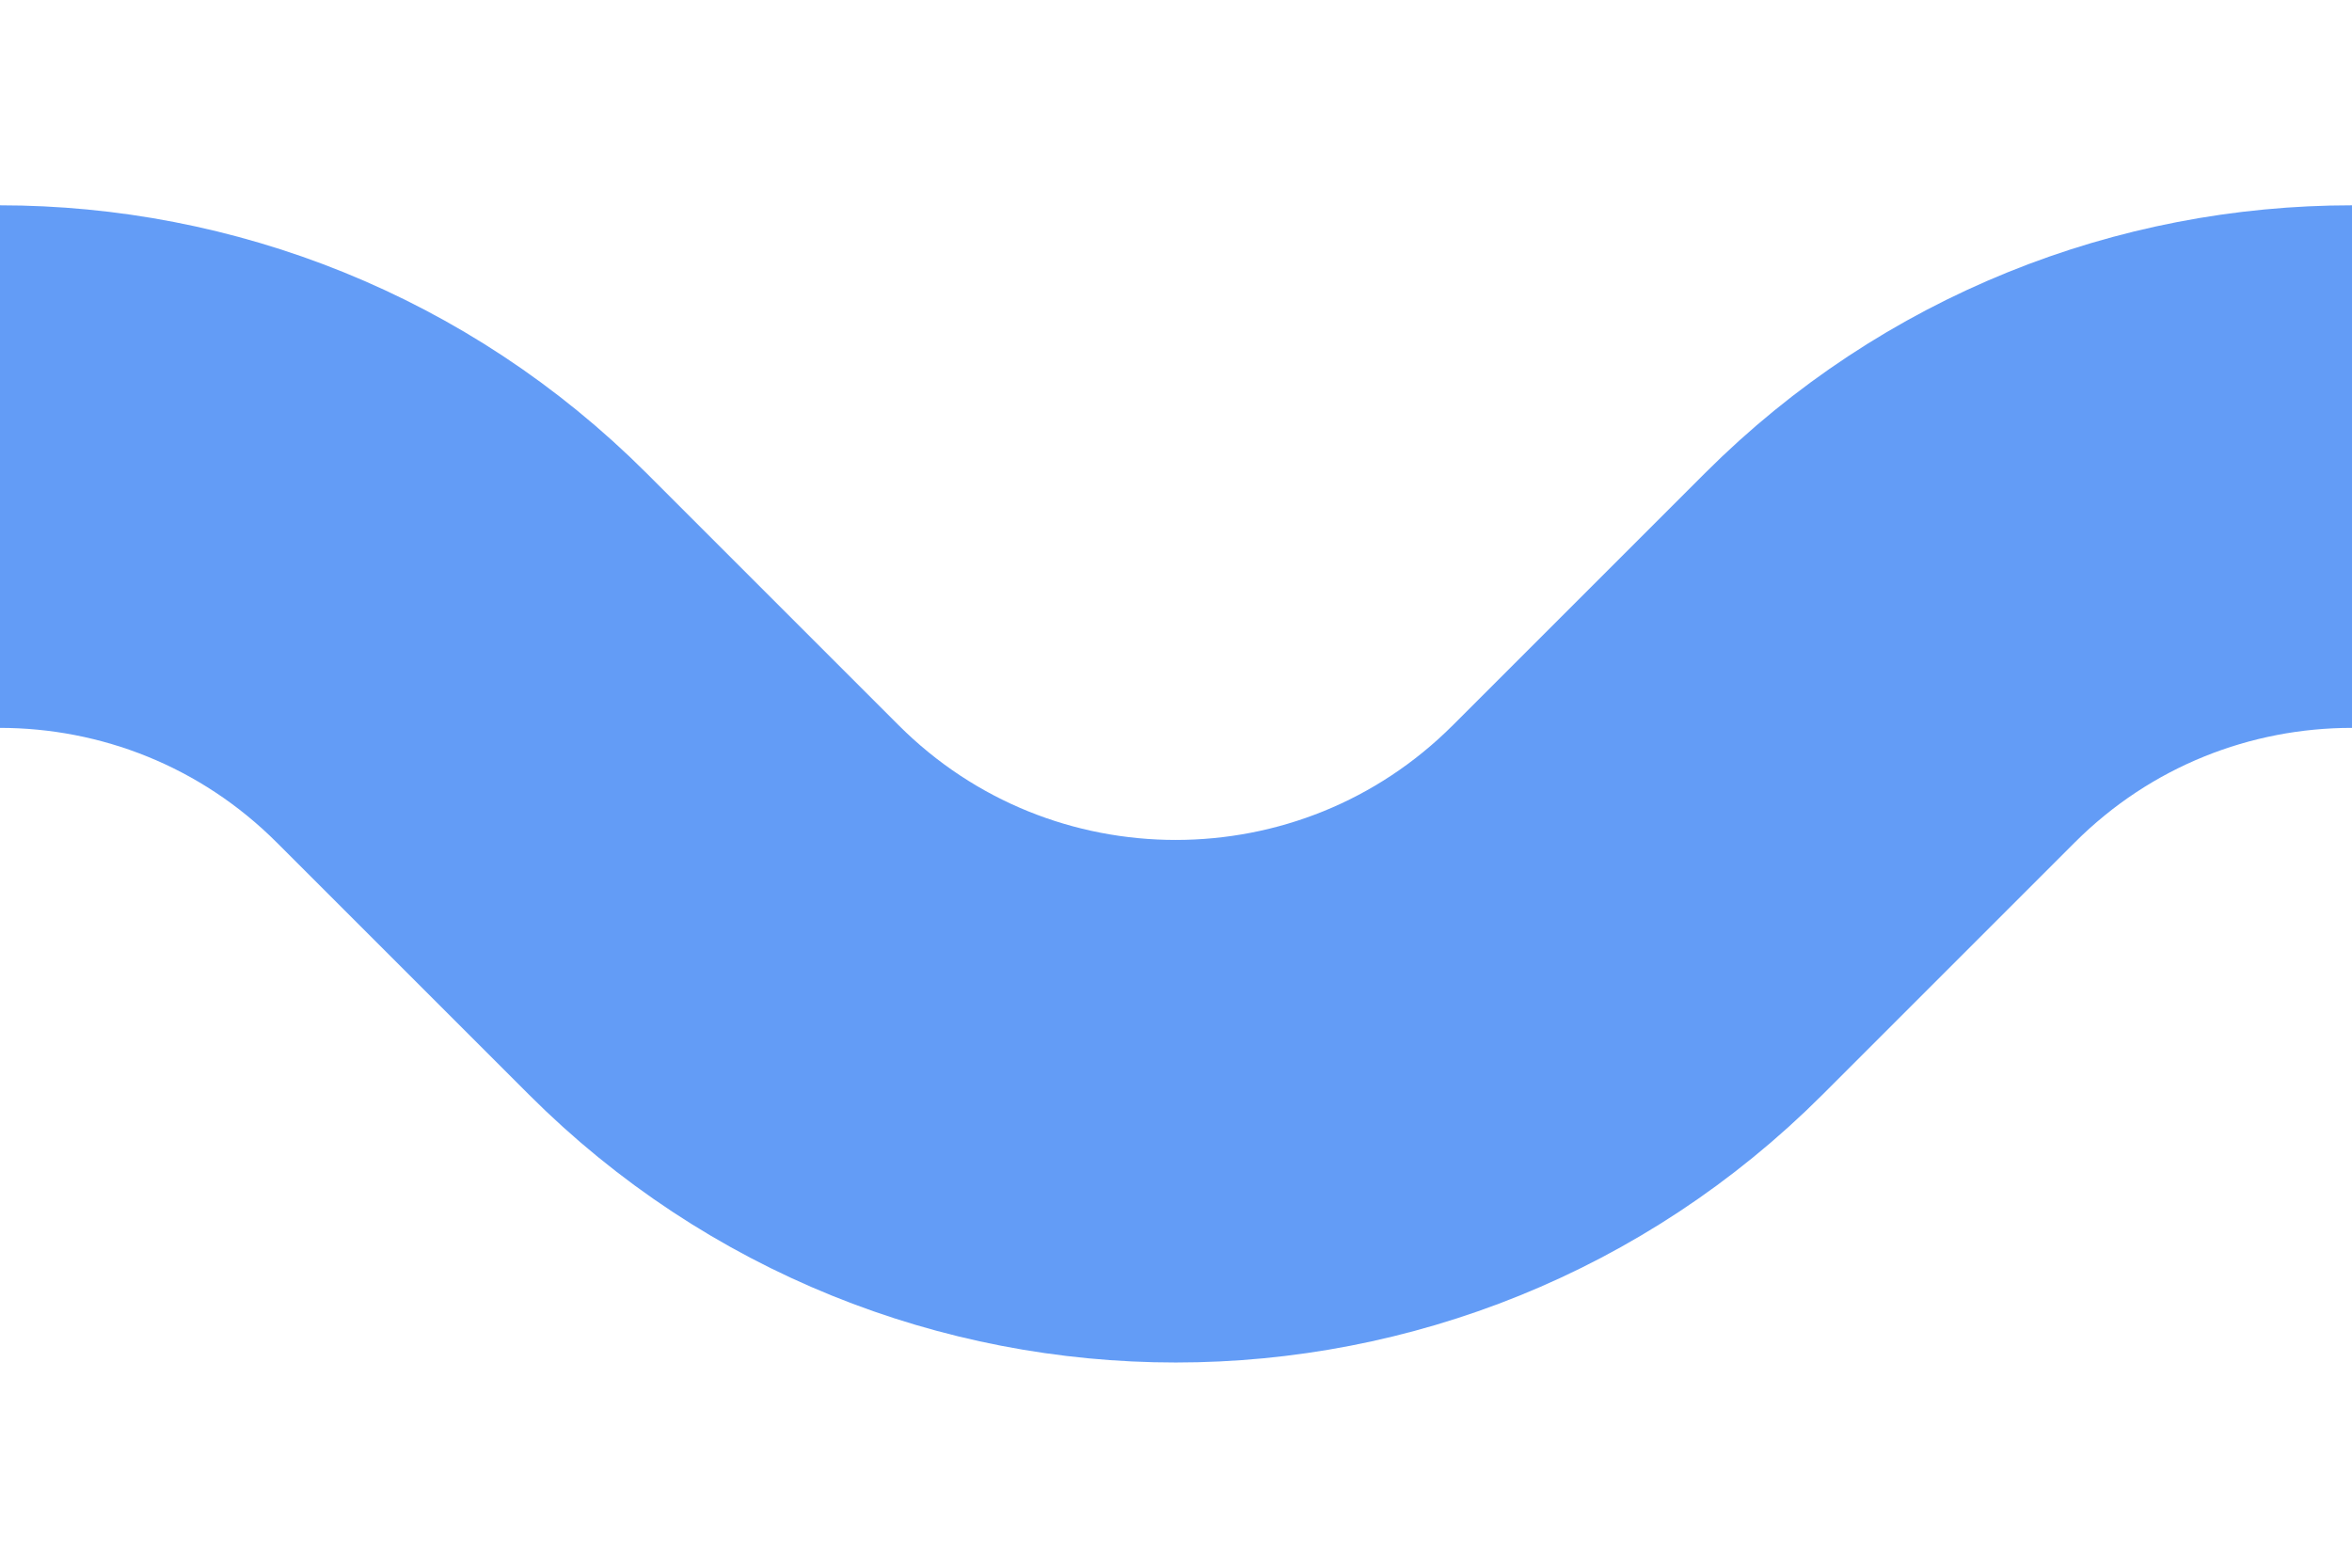 <svg width="36" height="24" viewBox="0 0 36 24" fill="none" xmlns="http://www.w3.org/2000/svg">
<g clip-path="url(#clip0)">
<path d="M-18.004 21.001L-7.075 10.072C-3.17 6.167 3.162 6.167 7.067 10.072L10.925 13.93C14.83 17.835 21.162 17.835 25.067 13.93L28.925 10.072C32.83 6.167 39.162 6.167 43.067 10.072L46.925 13.93C50.83 17.835 57.162 17.835 61.067 13.93L71.996 3.001" stroke="#639CF6" stroke-width="8"/>
</g>
<defs>
<clipPath id="clip0">
<rect width="36" height="24" fill="white"/>
</clipPath>
</defs>
</svg>
